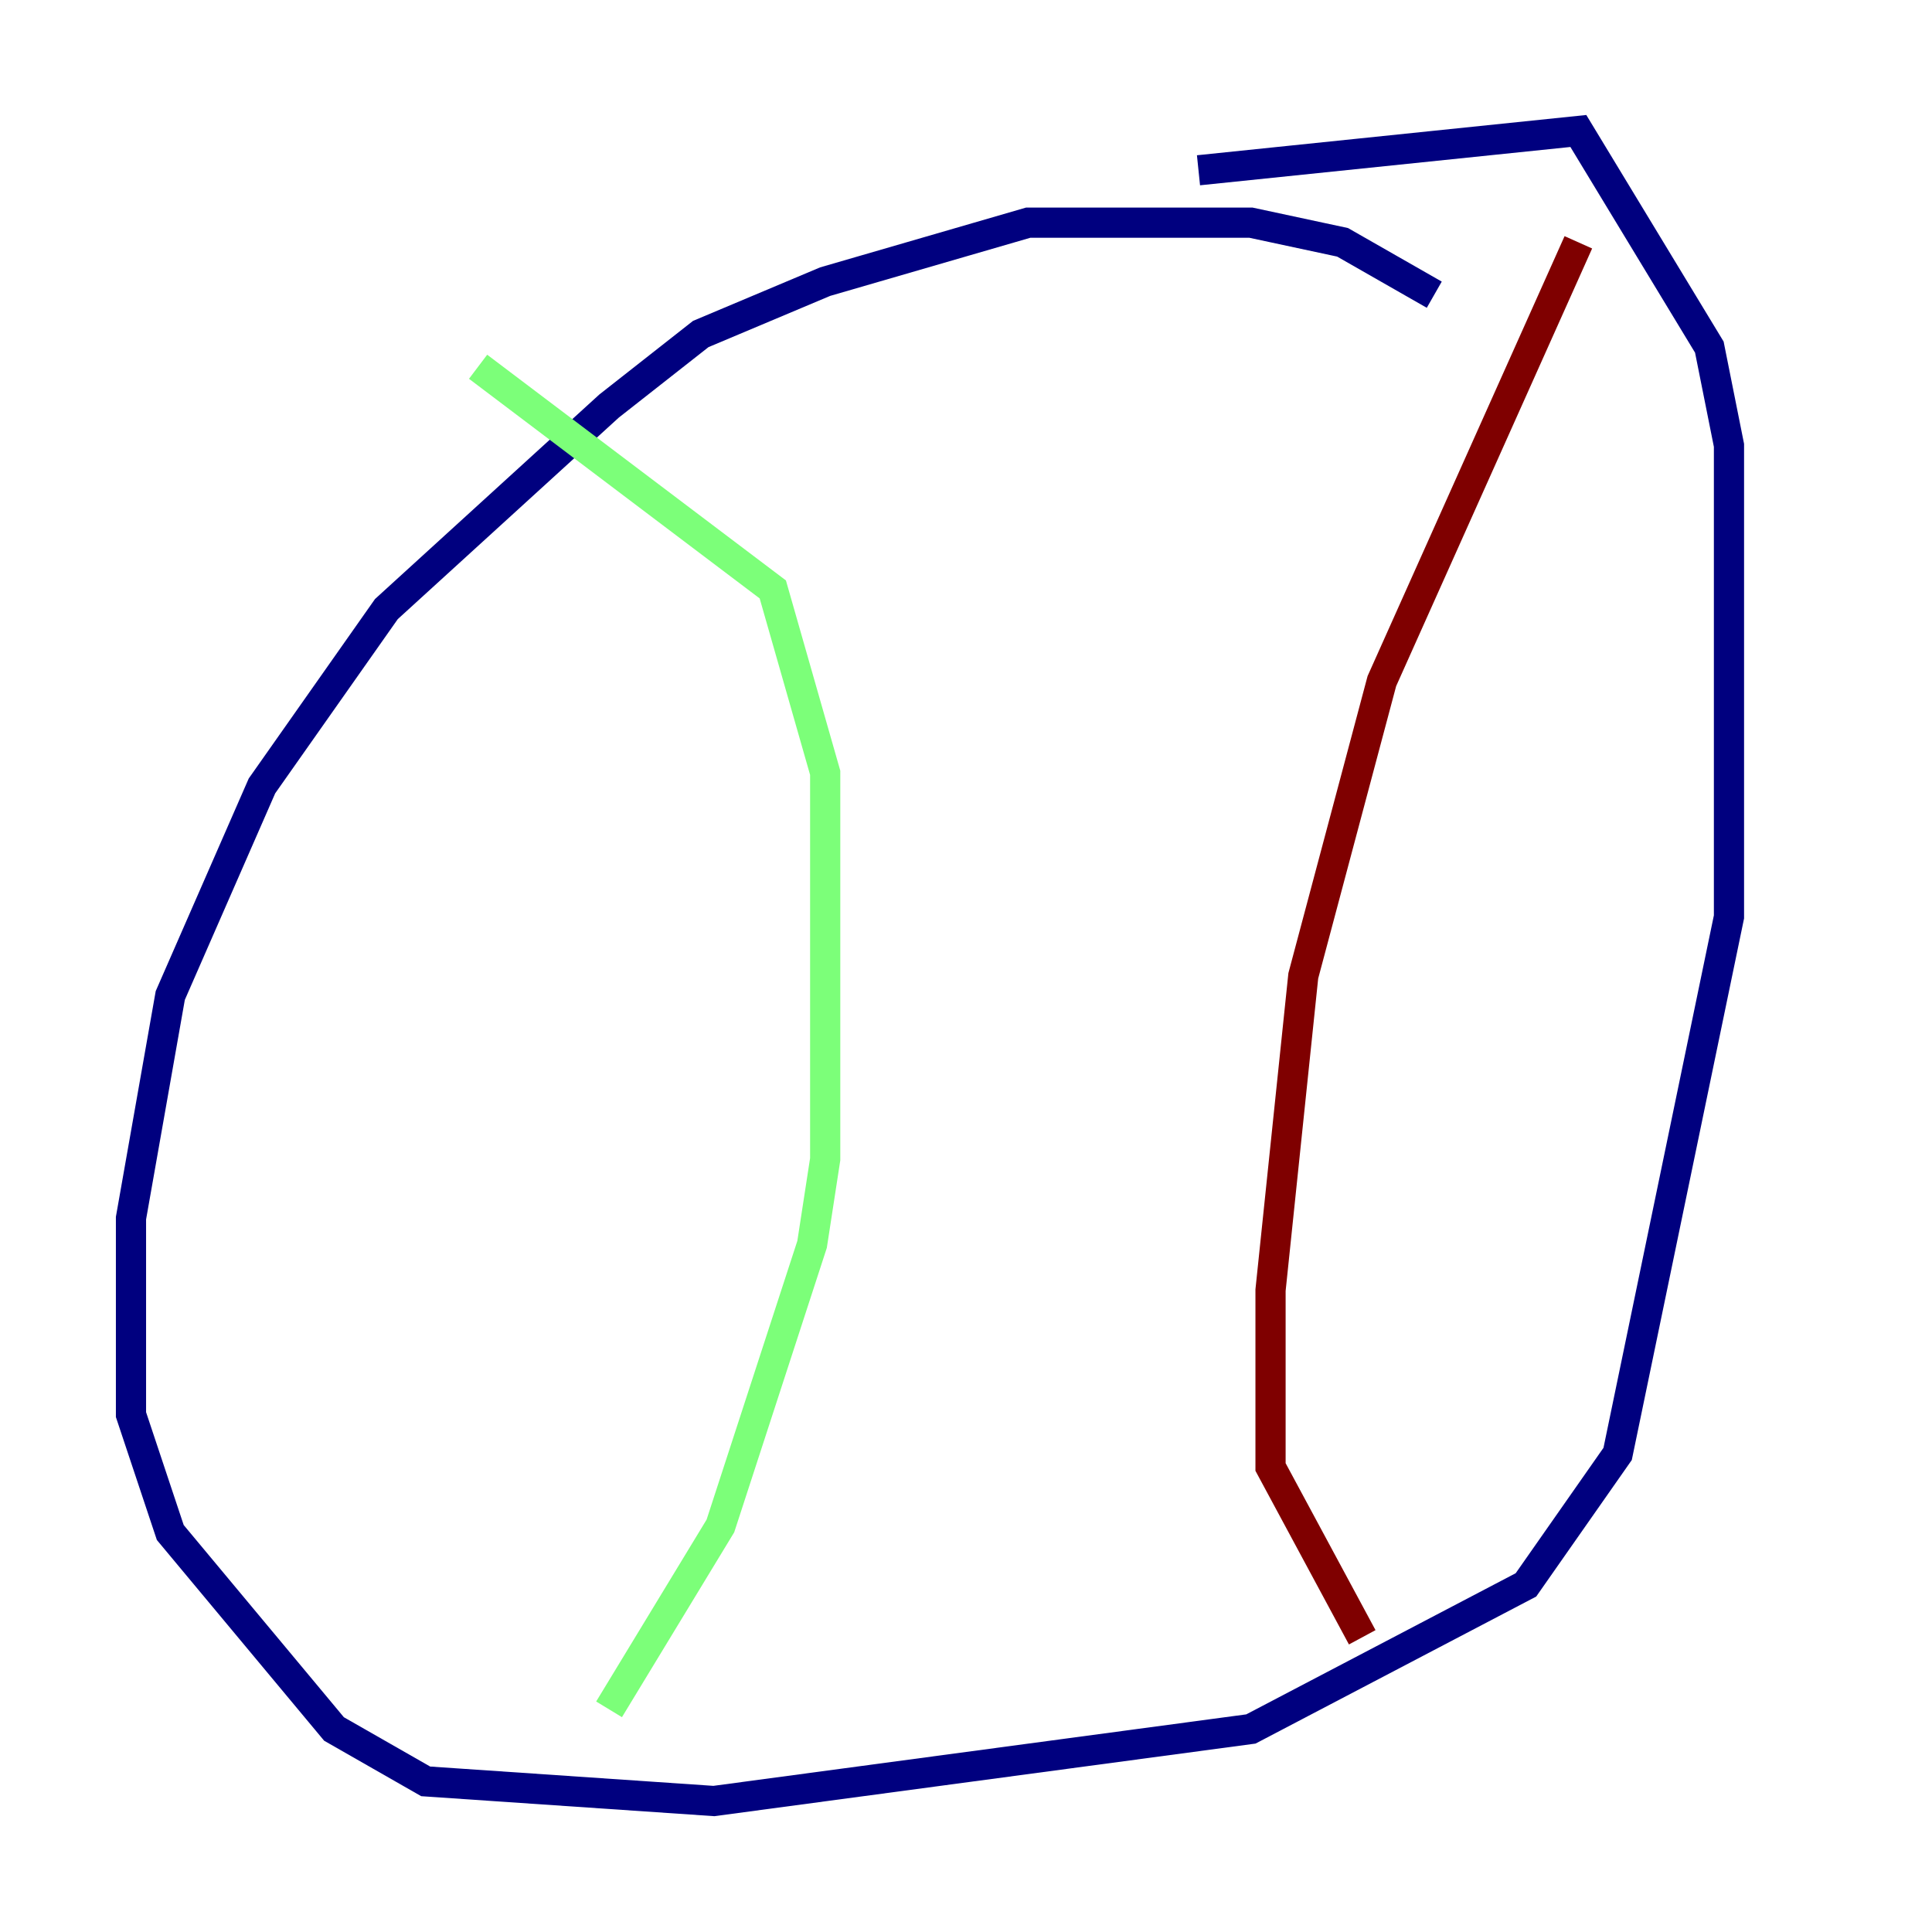 <?xml version="1.0" encoding="utf-8" ?>
<svg baseProfile="tiny" height="128" version="1.2" viewBox="0,0,128,128" width="128" xmlns="http://www.w3.org/2000/svg" xmlns:ev="http://www.w3.org/2001/xml-events" xmlns:xlink="http://www.w3.org/1999/xlink"><defs /><polyline fill="none" points="95.024,19.525 88.949,16.054 82.875,14.752 68.122,14.752 54.671,18.658 46.427,22.129 40.352,26.902 25.6,40.352 17.356,52.068 11.281,65.953 8.678,80.705 8.678,93.722 11.281,101.532 22.129,114.549 28.203,118.02 47.295,119.322 82.875,114.549 101.098,105.003 107.173,96.325 114.549,60.746 114.549,29.505 113.248,22.997 104.57,8.678 79.403,11.281" stroke="#00007f" stroke-width="2" /><polyline fill="none" points="31.675,24.298 51.2,39.051 54.671,51.2 54.671,76.8 53.803,82.441 47.729,101.098 40.352,113.248" stroke="#7cff79" stroke-width="2" /><polyline fill="none" points="104.57,16.054 91.552,45.125 86.346,64.651 84.176,85.478 84.176,97.193 90.251,108.475" stroke="#7f0000" stroke-width="2" /></svg>